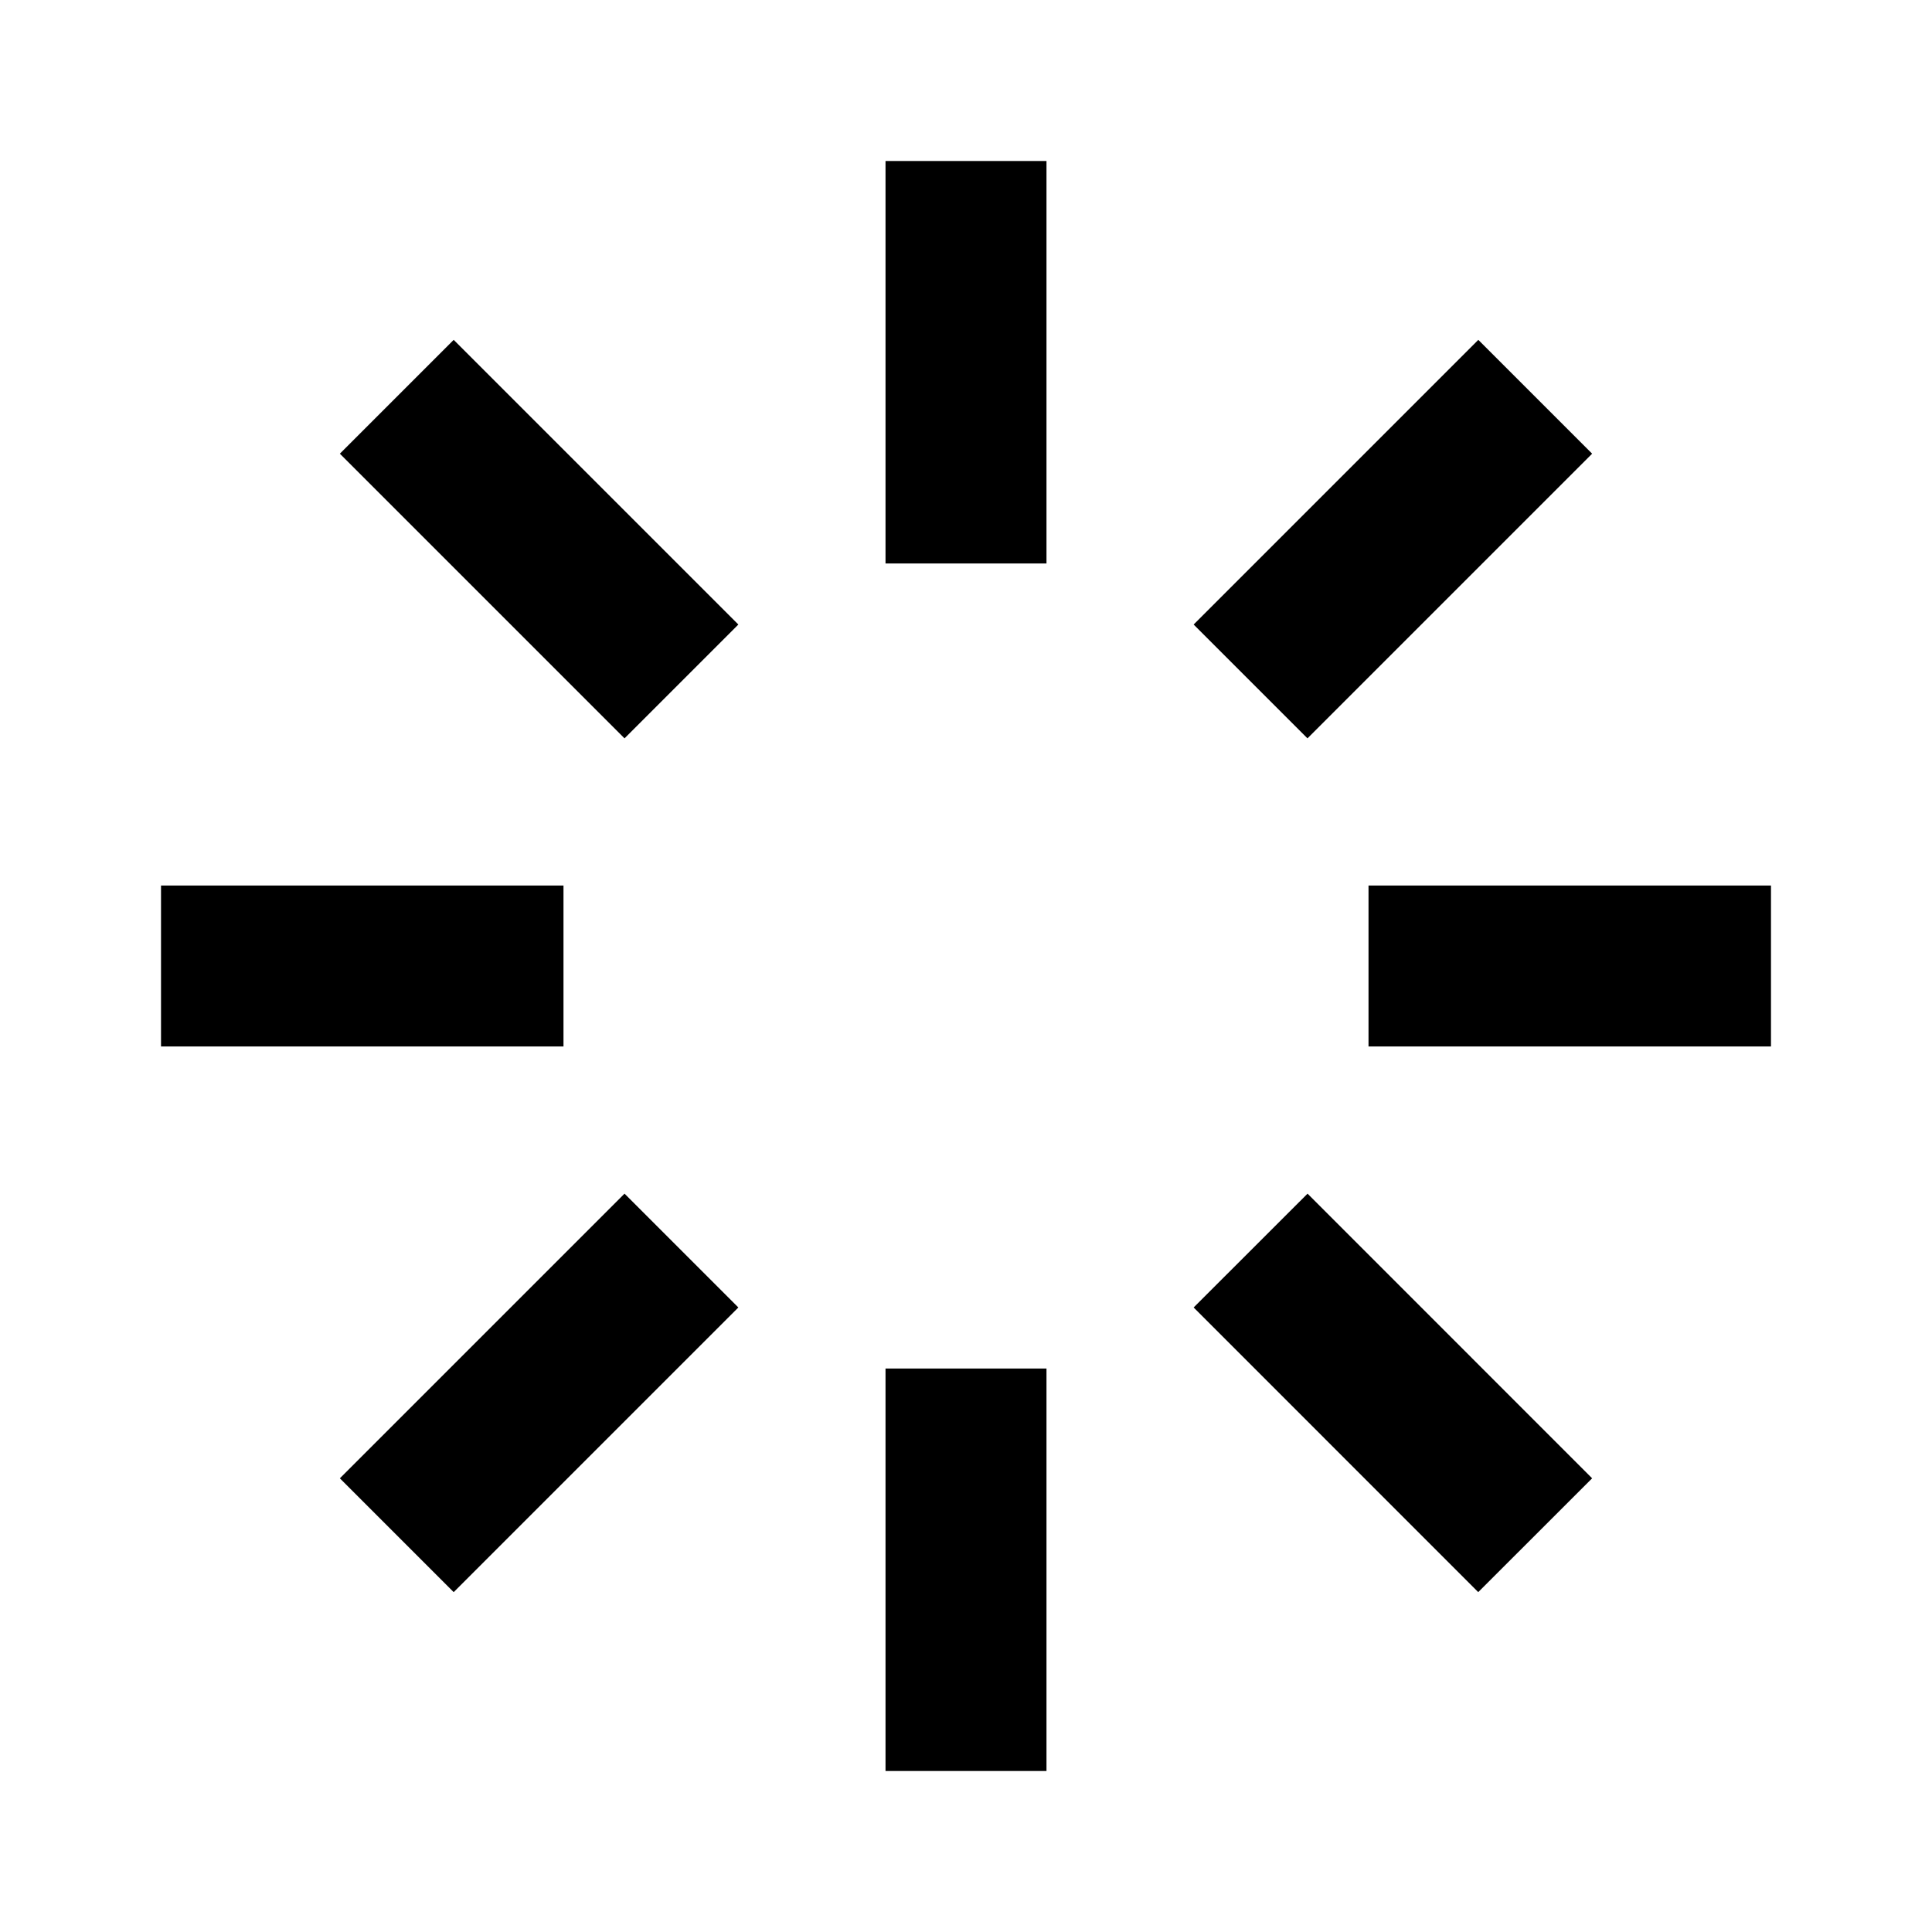 <svg width="47" height="47" viewBox="0 0 47 47" fill="none" xmlns="http://www.w3.org/2000/svg">
<path d="M25.458 3.917V13.708H21.542V3.917H25.458ZM25.458 33.292V43.083H21.542V33.292H25.458ZM13.708 21.542V25.458H3.917V21.542H13.708ZM43.083 21.542V25.458H33.292V21.542H43.083ZM35.963 8.268L38.732 11.037L31.807 17.962L29.038 15.193L35.963 8.268ZM11.037 38.732L8.268 35.963L15.193 29.038L17.962 31.807L11.037 38.732ZM17.962 15.193L15.193 17.962L8.268 11.037L11.037 8.268L17.962 15.193ZM31.809 29.038L38.732 35.963L35.961 38.732L29.038 31.807L31.809 29.038Z" fill="black"/>
</svg>
